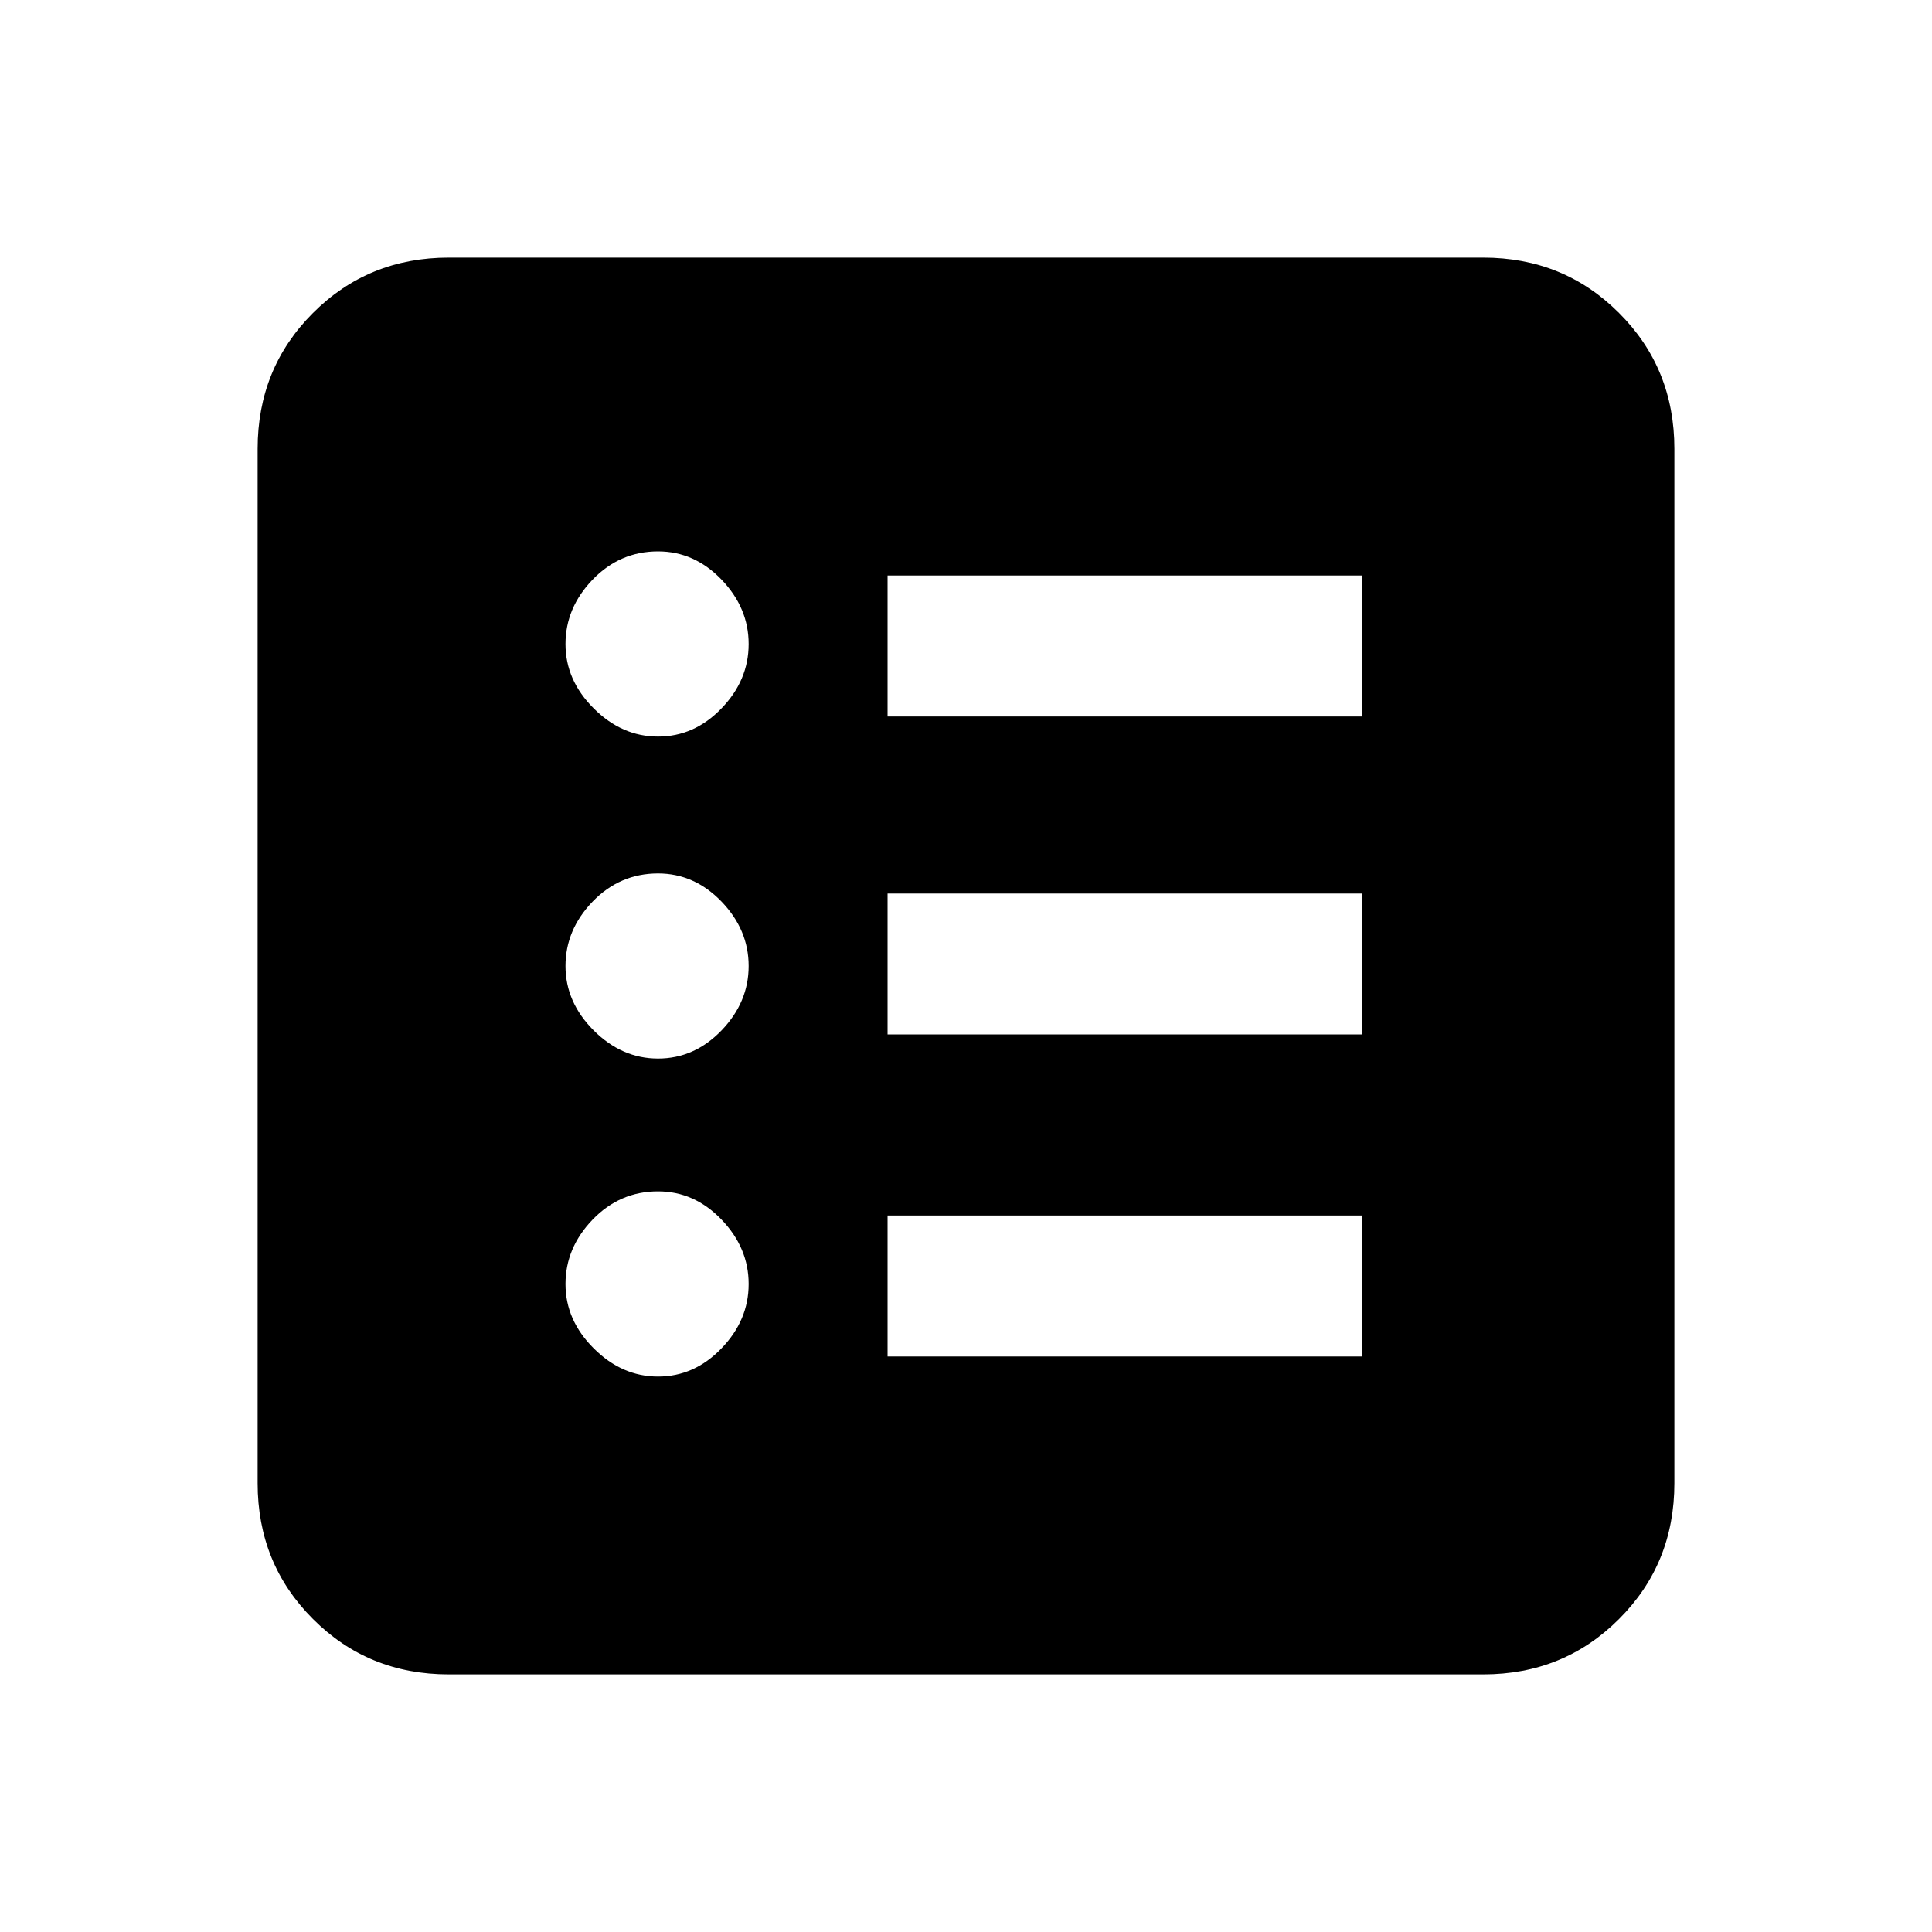 <svg xmlns="http://www.w3.org/2000/svg" height="20" width="20"><path d="M4.646 17.333Q3.812 17.333 3.24 16.76Q2.667 16.188 2.667 15.354V4.646Q2.667 3.812 3.24 3.24Q3.812 2.667 4.646 2.667H15.354Q16.188 2.667 16.76 3.24Q17.333 3.812 17.333 4.646V15.354Q17.333 16.188 16.76 16.76Q16.188 17.333 15.354 17.333ZM6.812 14.25Q7.188 14.25 7.469 13.958Q7.75 13.667 7.75 13.292Q7.75 12.917 7.469 12.625Q7.188 12.333 6.812 12.333Q6.417 12.333 6.135 12.625Q5.854 12.917 5.854 13.292Q5.854 13.667 6.146 13.958Q6.438 14.25 6.812 14.25ZM6.812 10.958Q7.188 10.958 7.469 10.667Q7.75 10.375 7.75 10Q7.75 9.625 7.469 9.333Q7.188 9.042 6.812 9.042Q6.417 9.042 6.135 9.333Q5.854 9.625 5.854 10Q5.854 10.375 6.146 10.667Q6.438 10.958 6.812 10.958ZM6.812 7.625Q7.188 7.625 7.469 7.333Q7.75 7.042 7.75 6.667Q7.75 6.292 7.469 6Q7.188 5.708 6.812 5.708Q6.417 5.708 6.135 6Q5.854 6.292 5.854 6.667Q5.854 7.042 6.146 7.333Q6.438 7.625 6.812 7.625ZM9.188 14.042H14.104V12.583H9.188ZM9.188 10.708H14.104V9.25H9.188ZM9.188 7.417H14.104V5.958H9.188Z"/></svg>